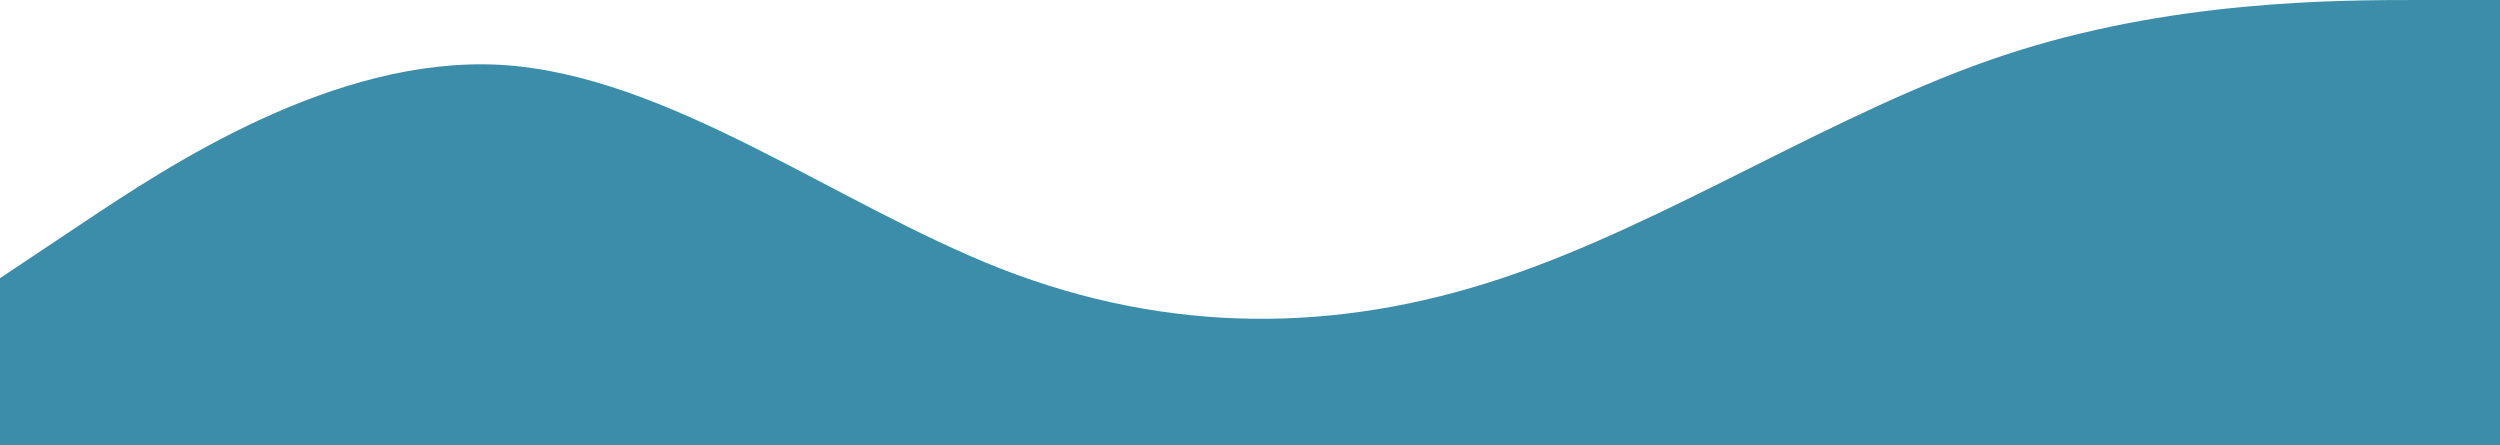 <svg width="1438" height="256" viewBox="0 0 1438 256" fill="none" xmlns="http://www.w3.org/2000/svg">
<path d="M1440 0H1392C1344 0 1248 0 1152 32C1056 64 960 128 864 160C768 192 672 192 576 154.7C480 117 384 43 288 37.3C192 32 96 96 48 128L0 160V256H48C96 256 192 256 288 256C384 256 480 256 576 256C672 256 768 256 864 256C960 256 1056 256 1152 256C1248 256 1344 256 1392 256H1440V0Z" fill="#3B8DA9"/>
</svg>
